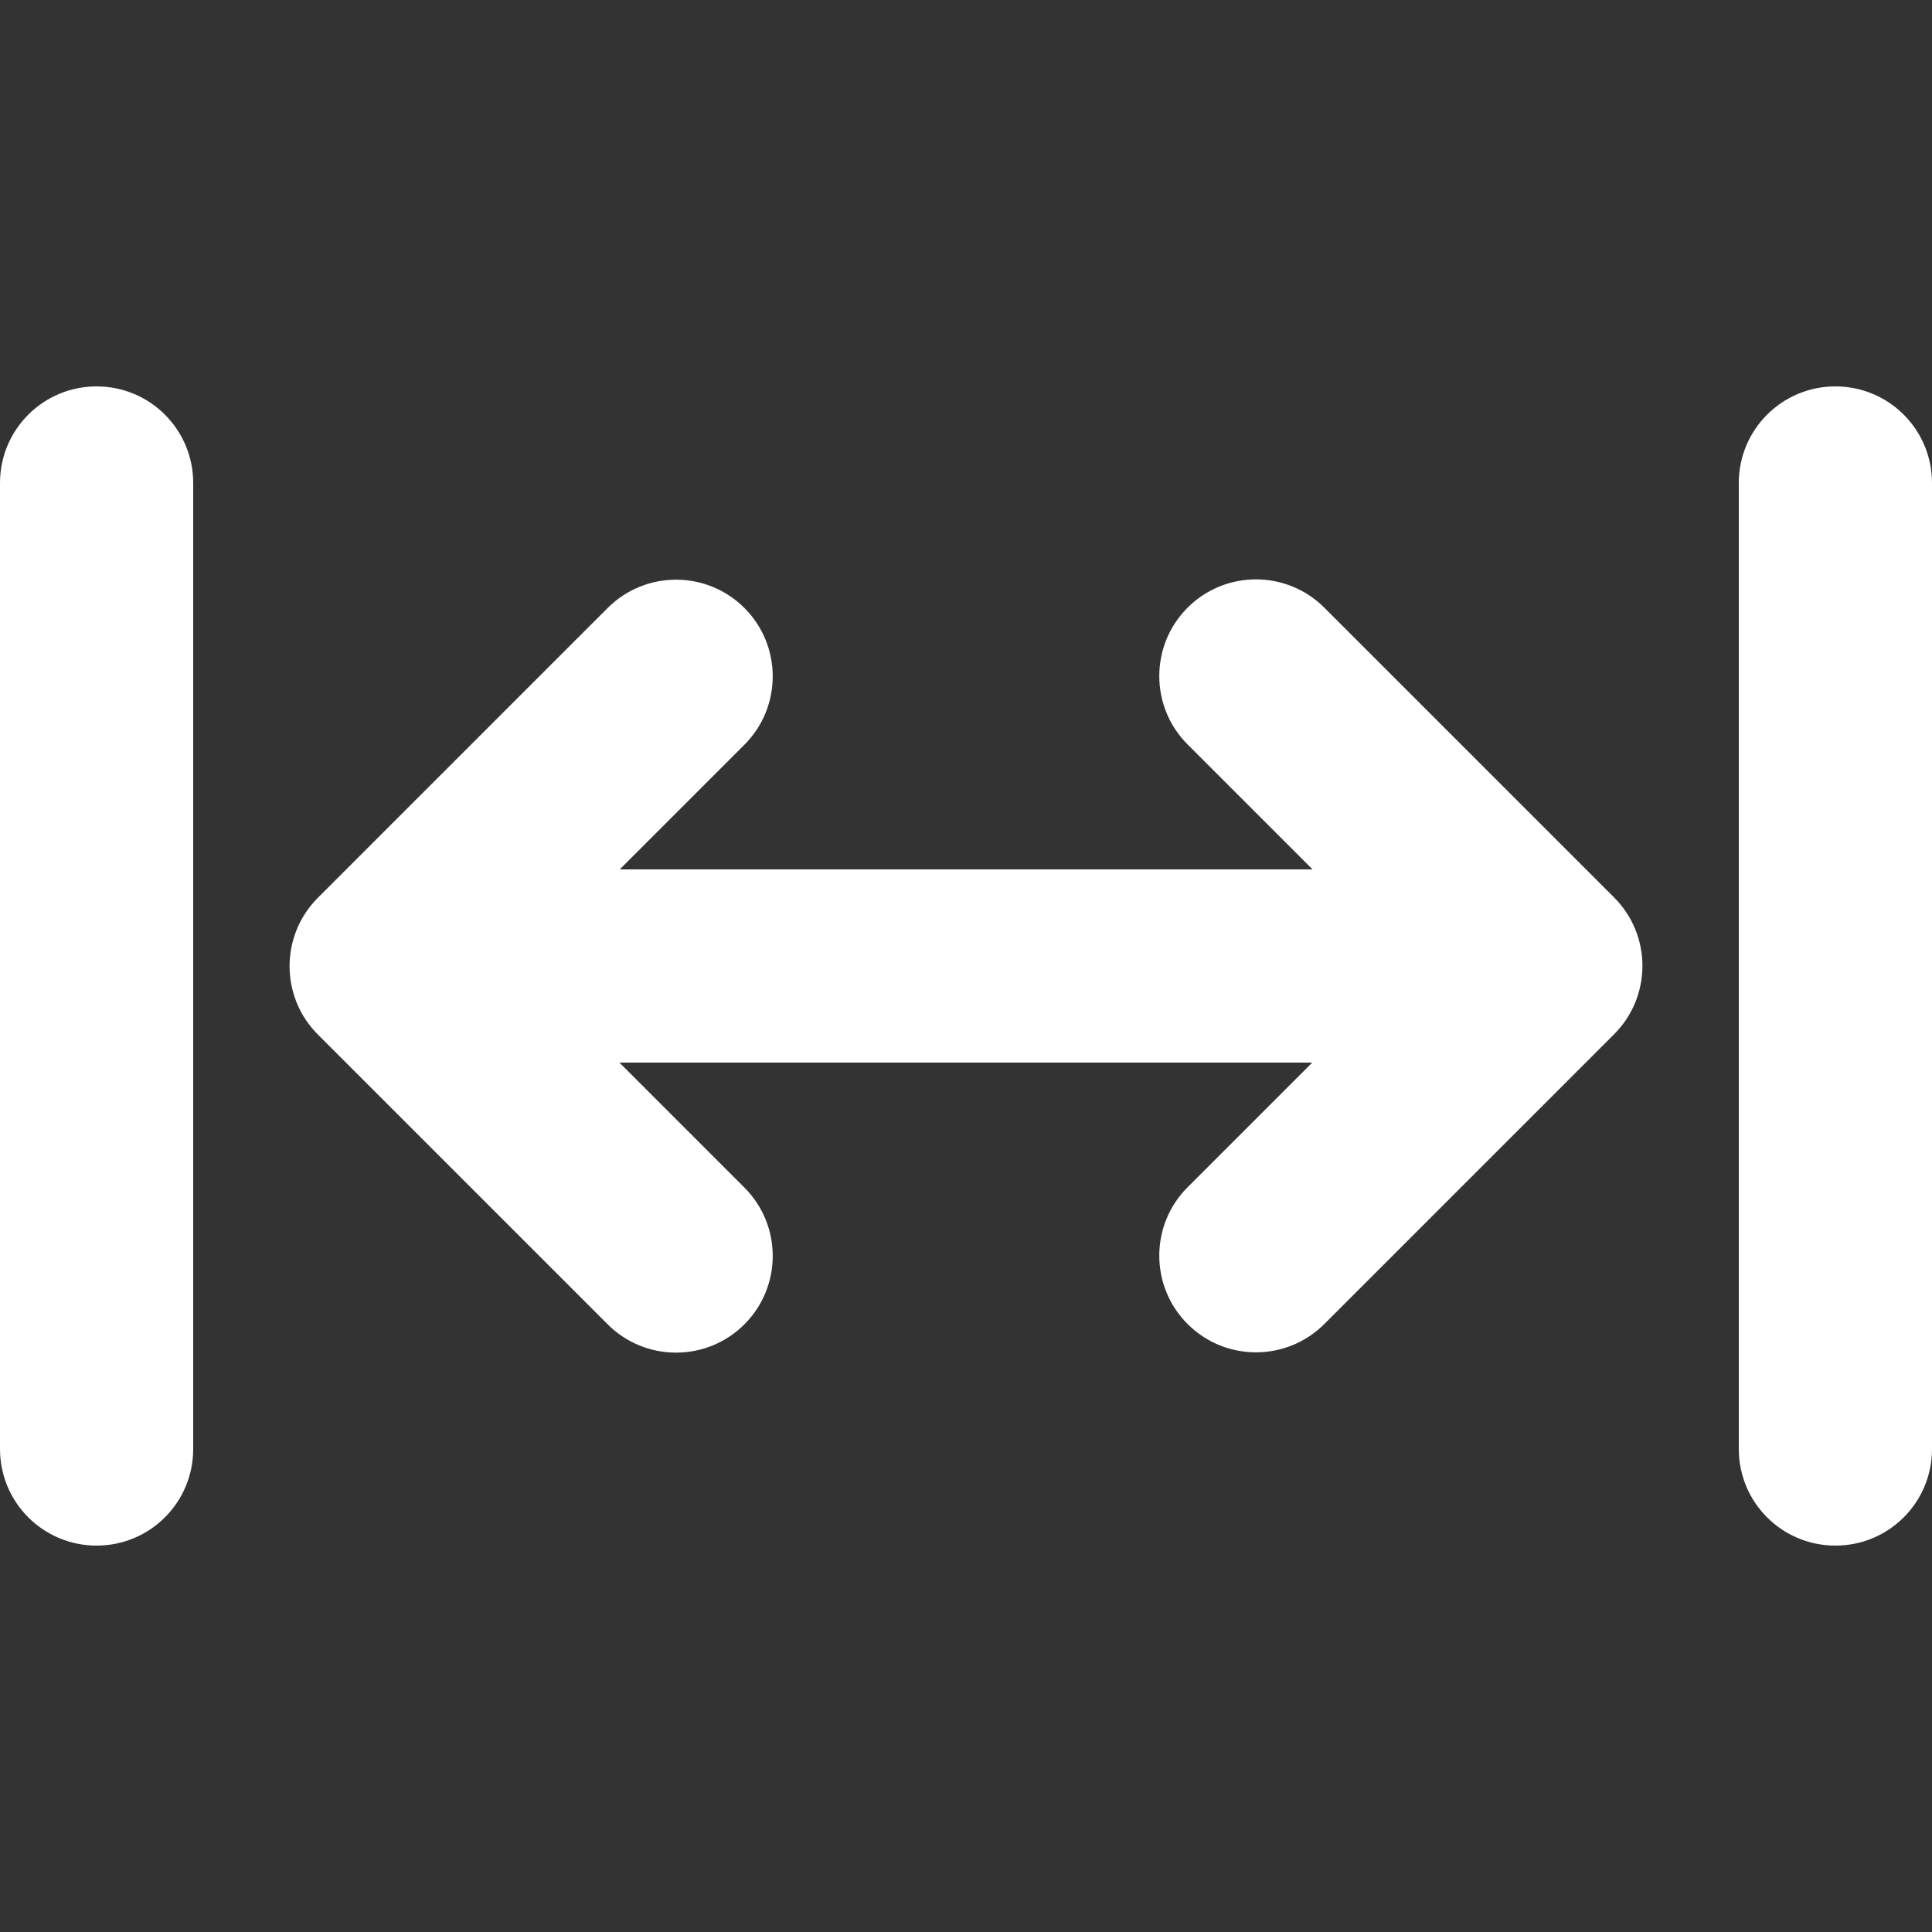 <?xml version="1.0" encoding="UTF-8" standalone="no"?>
<svg
   viewBox="0 0 640 640"
   version="1.1"
   id="svg1"
   sodipodi:docname="arrows-left-right-to-line-solid.svg"
   inkscape:export-filename="arrows-left-right-to-line-solid.png"
   inkscape:export-xdpi="96"
   inkscape:export-ydpi="96"
   inkscape:version="1.4 (e7c3feb1, 2024-10-09)"
   width="640"
   height="640"
   xmlns:inkscape="http://www.inkscape.org/namespaces/inkscape"
   xmlns:sodipodi="http://sodipodi.sourceforge.net/DTD/sodipodi-0.dtd"
   xmlns="http://www.w3.org/2000/svg"
   xmlns:svg="http://www.w3.org/2000/svg">
  <rect x="0" y="0" width="640" height="640" fill="#333333" stroke="none"/>
  <defs
     id="defs1" />
  <sodipodi:namedview
     id="namedview1"
     pagecolor="#ffffff"
     bordercolor="#666666"
     borderopacity="1.0"
     inkscape:showpageshadow="2"
     inkscape:pageopacity="0.0"
     inkscape:pagecheckerboard="true"
     inkscape:deskcolor="#d1d1d1"
     inkscape:zoom="0.21543957"
     inkscape:cx="700.8926"
     inkscape:cy="459.52561"
     inkscape:window-width="1440"
     inkscape:window-height="751"
     inkscape:window-x="0"
     inkscape:window-y="25"
     inkscape:window-maximized="1"
     inkscape:current-layer="svg1" />
  <!--!Font Awesome Free 6.7.1 by @fontawesome - https://fontawesome.com License - https://fontawesome.com/license/free Copyright 2024 Fonticons, Inc.-->
  <path
     d="m 32,128 c 17.7,0 32,14.3 32,32 V 480 C 64,497.7 49.7,512 32,512 14.3,512 0,497.7 0,480 V 160 c 0,-17.7 14.3,-32 32,-32 z m 214.6,73.4 c 12.5,12.5 12.5,32.8 0,45.3 L 205.3,288 h 229.5 l -41.4,-41.4 c -12.5,-12.5 -12.5,-32.8 0,-45.3 12.5,-12.5 32.8,-12.5 45.3,0 l 96,96 c 12.5,12.5 12.5,32.8 0,45.3 l -96,96 c -12.5,12.5 -32.8,12.5 -45.3,0 -12.5,-12.5 -12.5,-32.8 0,-45.3 L 434.7,352 H 205.2 l 41.4,41.4 c 12.5,12.5 12.5,32.8 0,45.3 -12.5,12.5 -32.8,12.5 -45.3,0 l -96,-96 c -12.5,-12.5 -12.5,-32.8 0,-45.3 l 96,-96 c 12.5,-12.5 32.8,-12.5 45.3,0 z M 640,160 v 320 c 0,17.7 -14.3,32 -32,32 -17.7,0 -32,-14.3 -32,-32 V 160 c 0,-17.7 14.3,-32 32,-32 17.7,0 32,14.3 32,32 z"
     id="path1"
     style="fill:#ffffff;fill-opacity:1;stroke:none" />
</svg>

